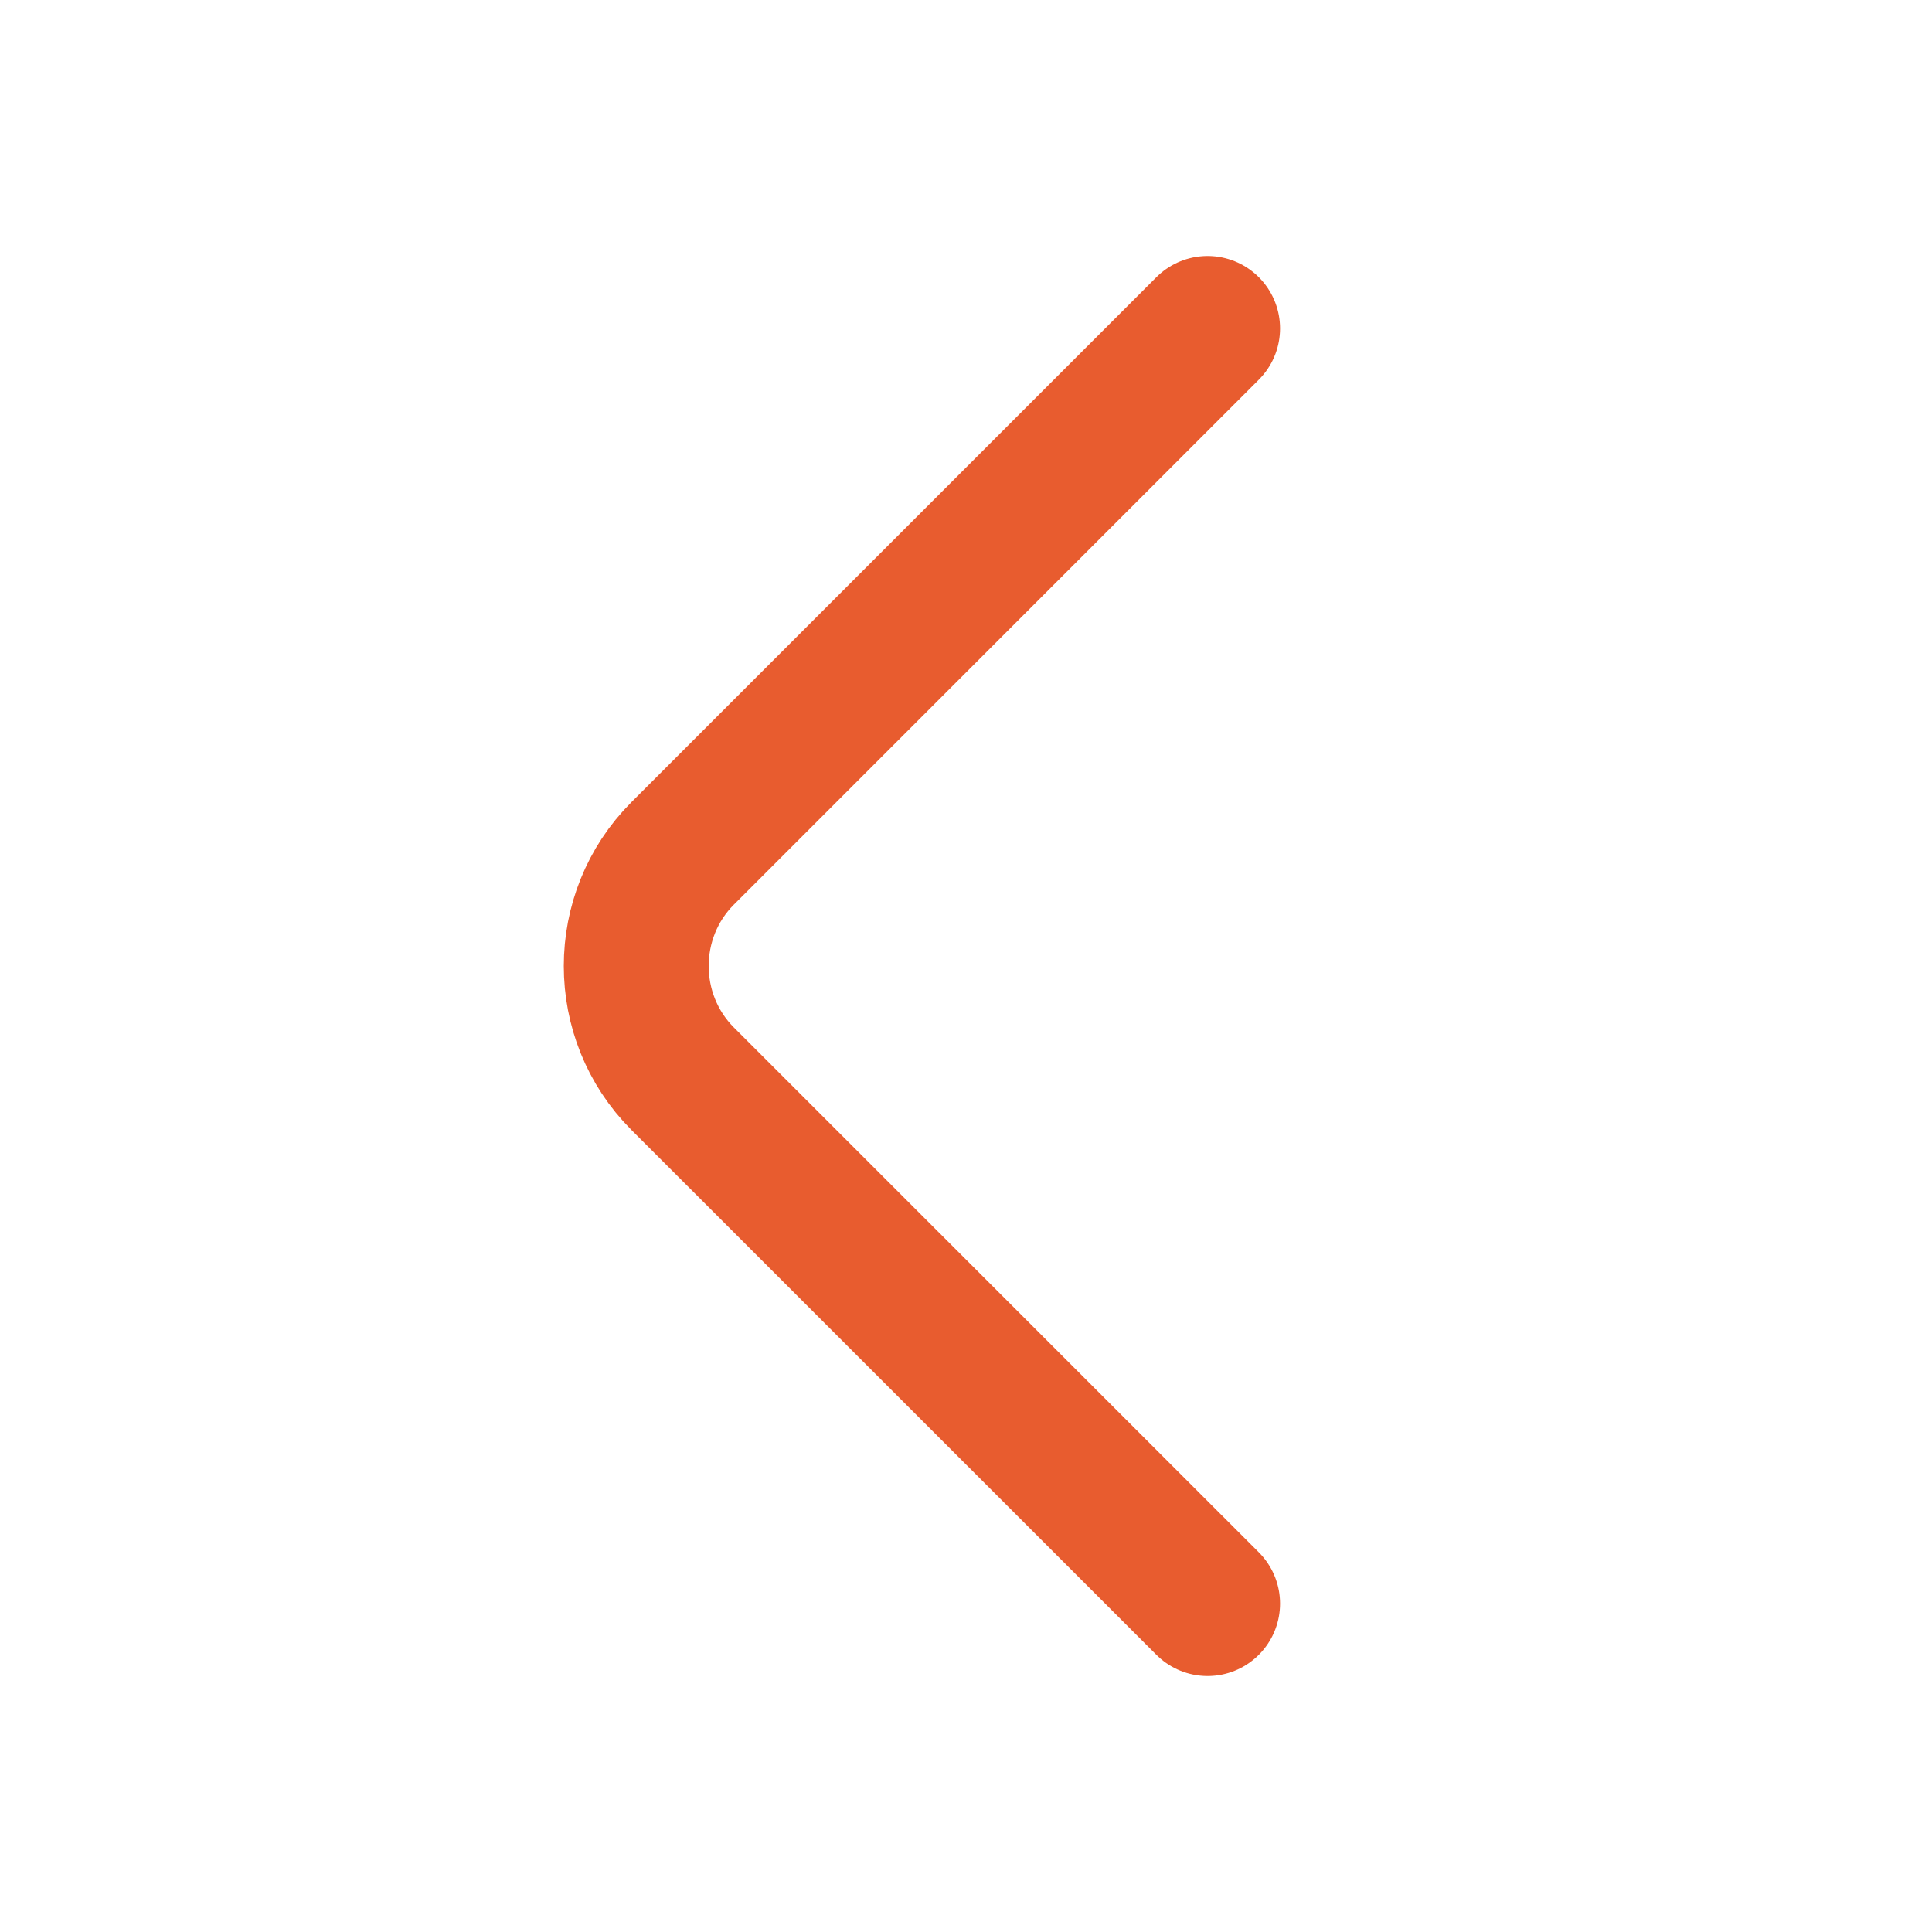 <svg width="20" height="20" viewBox="0 0 20 20" fill="none" xmlns="http://www.w3.org/2000/svg">
  <path d="M12.501 16.6L7.067 11.167C6.426 10.525 6.426 9.475 7.067 8.834L12.501 3.4"
        stroke="#E85C2F" stroke-width="1.5" stroke-miterlimit="10" stroke-linecap="round" stroke-linejoin="round"/>
</svg>
